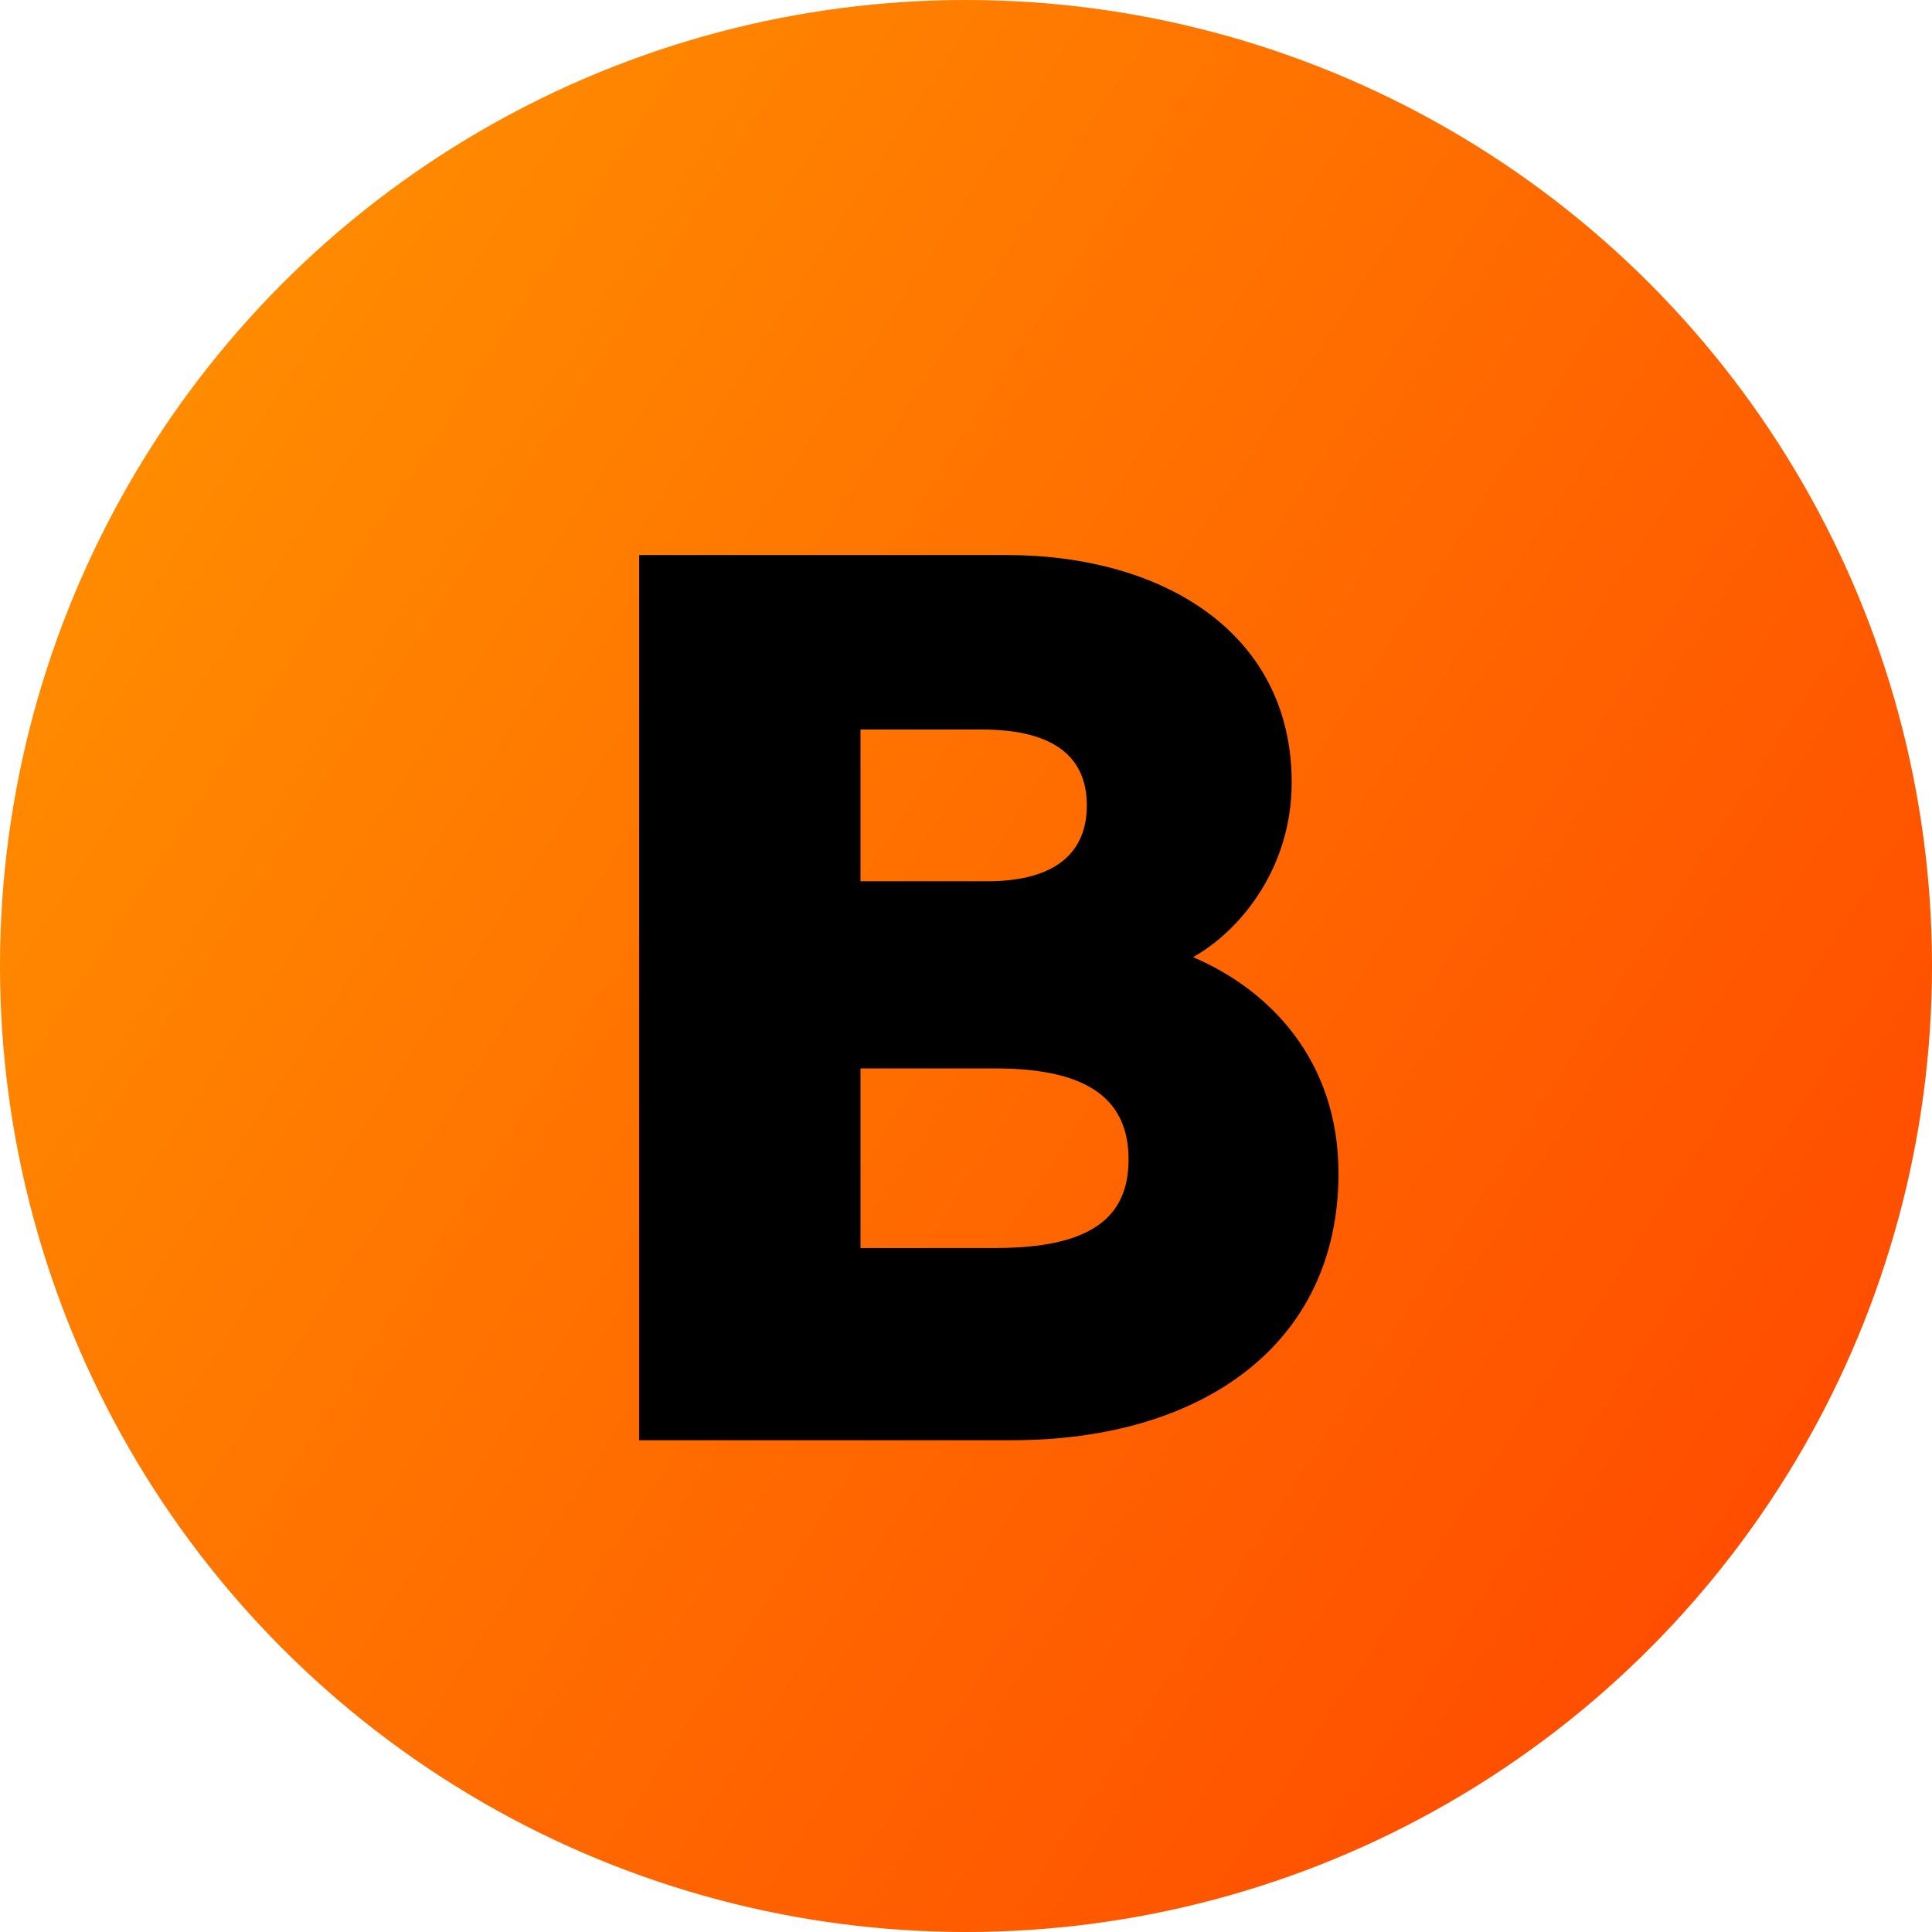 <svg width="55" height="55" viewBox="0 0 55 55" fill="none" xmlns="http://www.w3.org/2000/svg">
<circle cx="27.5" cy="27.5" r="27.5" fill="url(#paint0_linear)"/>
<path d="M18.196 41H28.816C34.18 41 38.104 38.3 38.104 33.404C38.104 30.2 36.16 28.184 33.964 27.248C35.368 26.456 36.772 24.656 36.772 22.28C36.772 18.032 33.136 15.8 28.636 15.8H18.196V41ZM24.496 25.088V20.768H27.952C30.112 20.768 30.94 21.632 30.94 22.928C30.94 24.224 30.112 25.088 28.096 25.088H24.496ZM24.496 35.528V30.416H28.348C31.048 30.416 32.128 31.352 32.128 33.008C32.128 34.664 31.048 35.528 28.348 35.528H24.496Z" fill="black"/>
<defs>
<linearGradient id="paint0_linear" x1="-15.5" y1="-4.5" x2="76" y2="55" gradientUnits="userSpaceOnUse">
<stop stop-color="#FFA800"/>
<stop offset="1" stop-color="#FF2E00"/>
</linearGradient>
</defs>
</svg>
